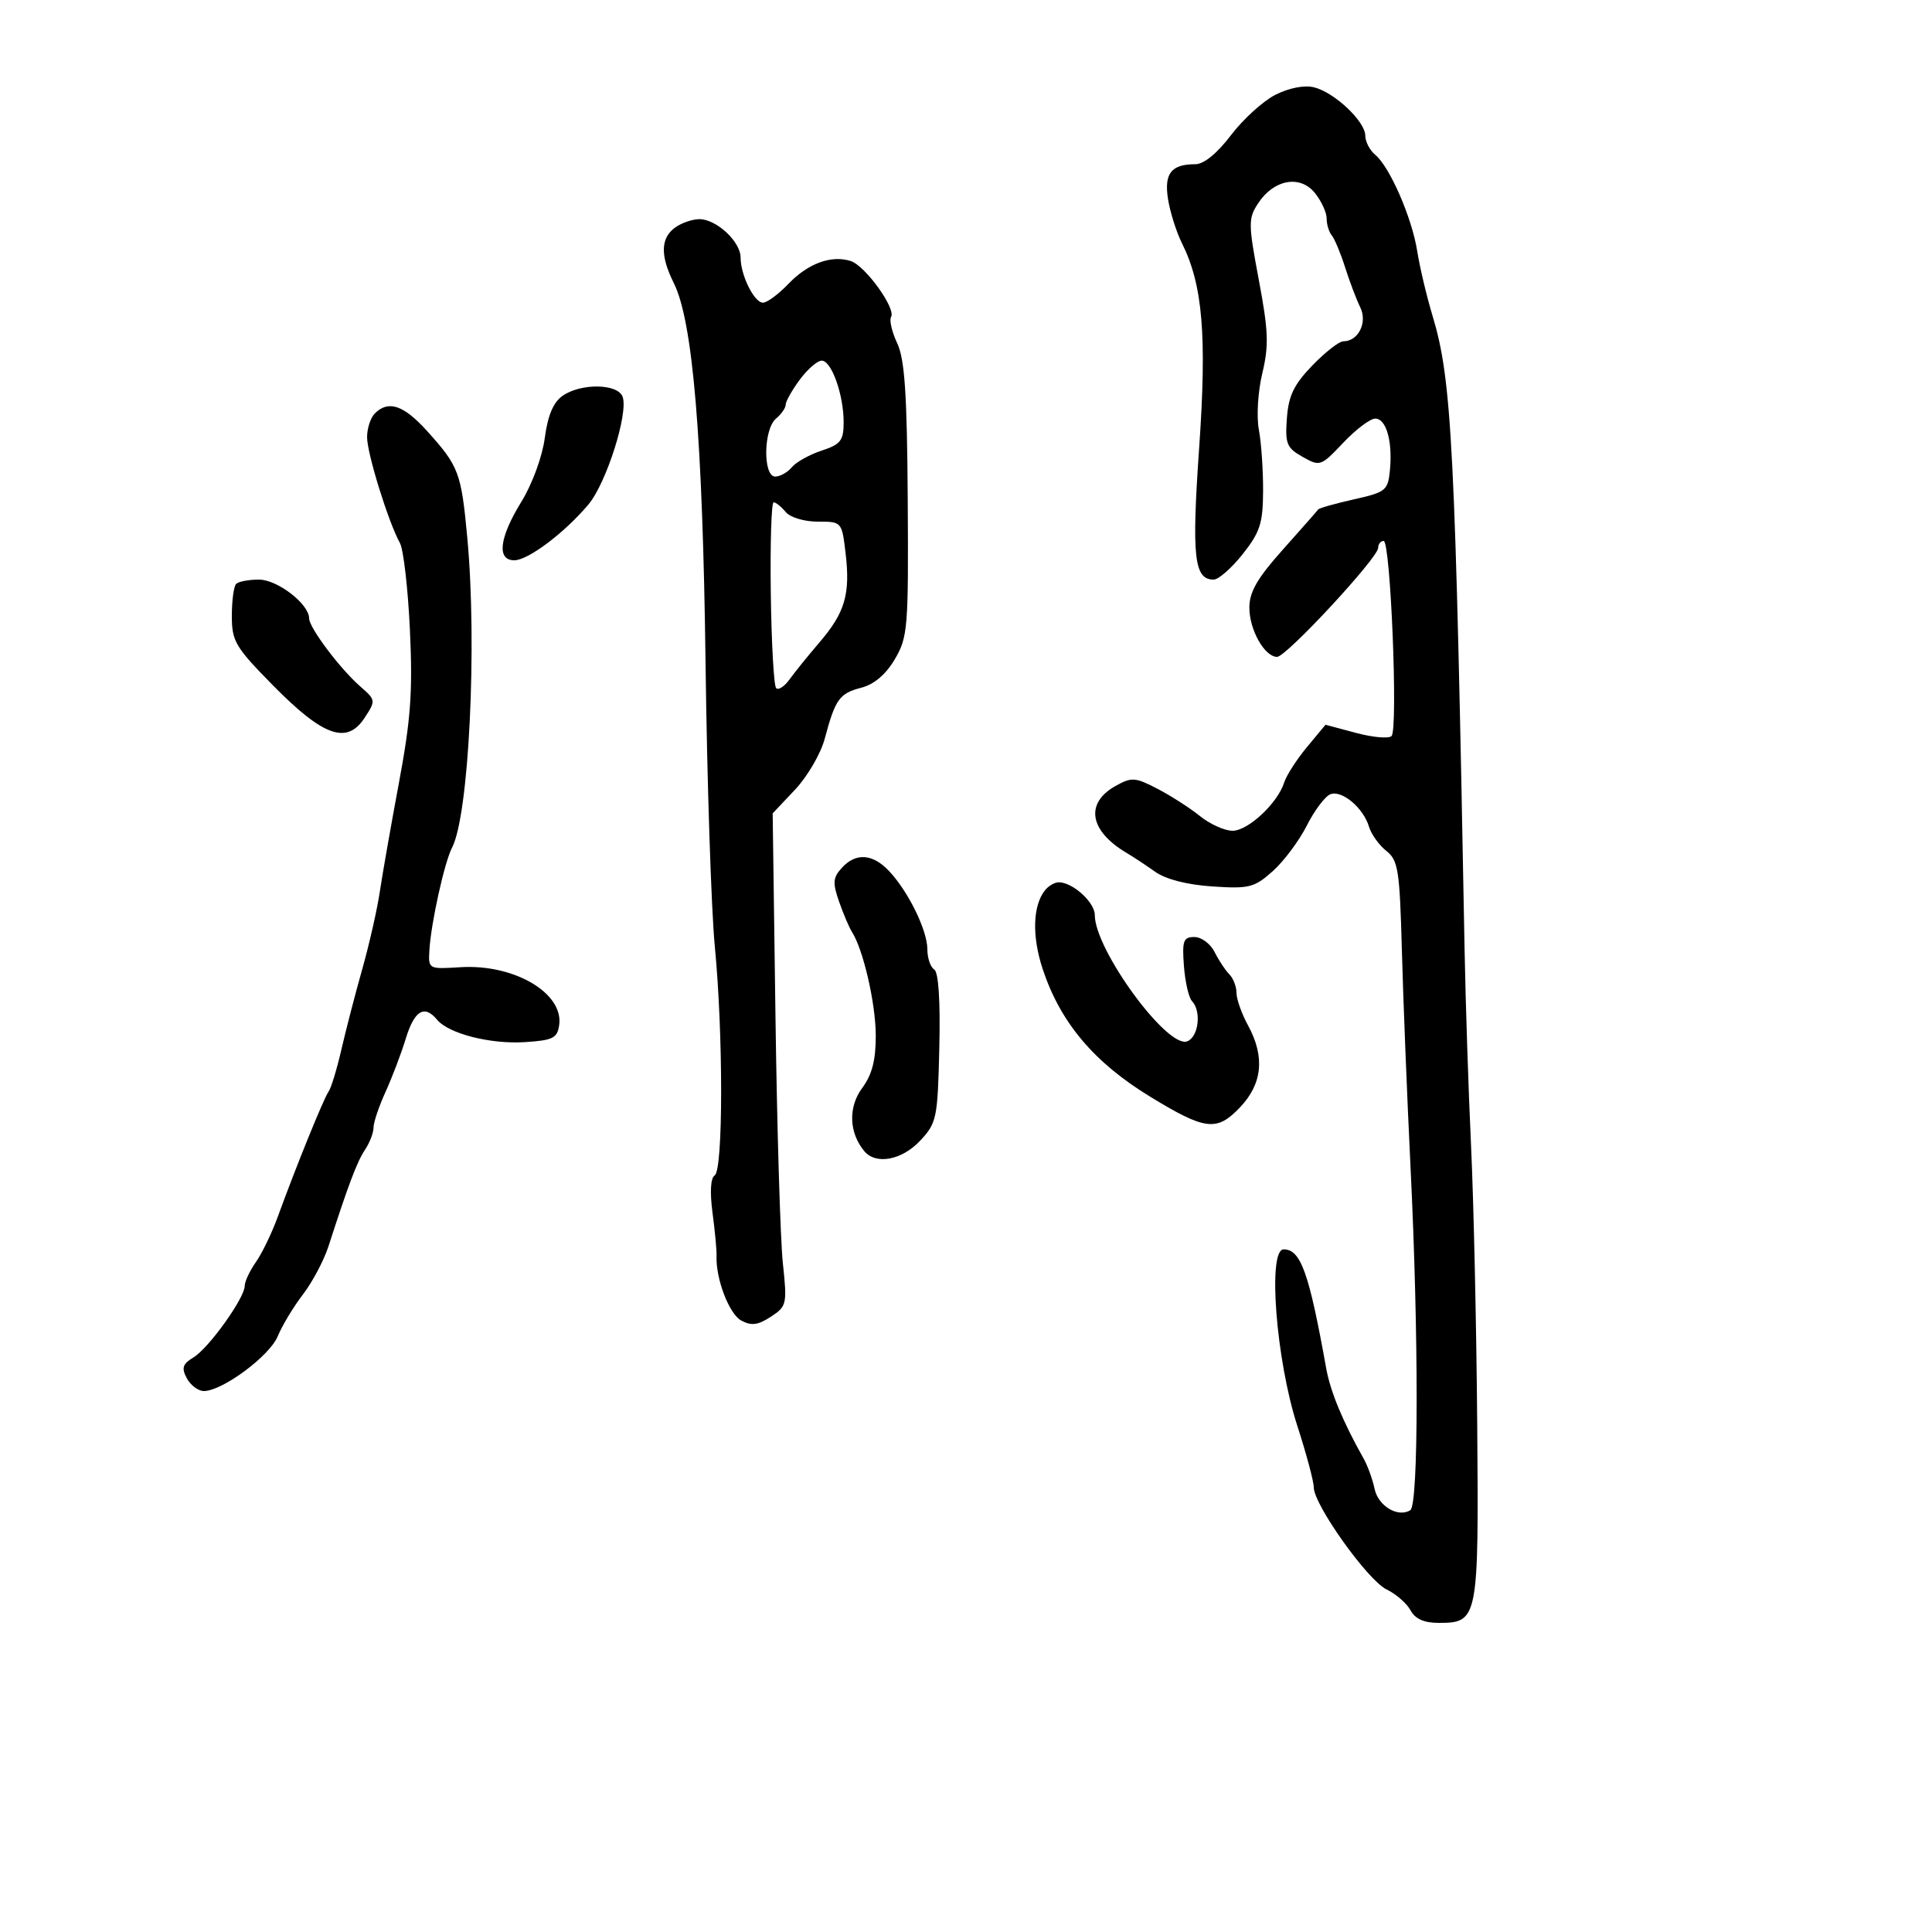 <svg xmlns="http://www.w3.org/2000/svg" width="300" height="300" viewBox="0 0 300 300" version="1.1">
  <defs/>
  <path d="M198.027,14.727 C200.109,13.664 202.501,13.192 204,13.548 C207.166,14.301 212,18.843 212,21.065 C212,21.994 212.697,23.334 213.55,24.041 C215.81,25.917 219.247,33.809 220.066,39 C220.456,41.475 221.522,45.975 222.435,49 C225.463,59.032 225.97,69.048 227.421,147.5 C227.574,155.75 228.027,169.475 228.428,178 C228.829,186.525 229.258,205.875 229.38,221 C229.629,251.54 229.539,252 223.38,252 C221.123,252 219.739,251.38 219.027,250.051 C218.453,248.979 216.775,247.516 215.298,246.801 C212.366,245.381 204,233.644 204,230.951 C204,230.031 202.849,225.728 201.442,221.389 C198.141,211.211 196.807,194 199.319,194 C201.98,194 203.259,197.577 205.937,212.5 C206.582,216.096 208.543,220.819 211.75,226.5 C212.371,227.6 213.132,229.708 213.442,231.183 C214.002,233.855 217.071,235.692 218.991,234.506 C220.288,233.704 220.307,207.363 219.029,181.305 C218.495,170.412 217.89,155.254 217.684,147.621 C217.345,135.077 217.112,133.586 215.261,132.121 C214.135,131.229 212.929,129.547 212.581,128.382 C211.705,125.445 208.376,122.642 206.582,123.33 C205.762,123.645 204.113,125.837 202.918,128.201 C201.723,130.566 199.34,133.752 197.623,135.283 C194.766,137.828 193.967,138.029 188.25,137.648 C184.323,137.385 181.022,136.537 179.368,135.365 C177.92,134.339 175.943,133.032 174.974,132.461 C169.153,129.026 168.43,124.72 173.225,122.041 C175.721,120.646 176.266,120.682 179.725,122.478 C181.801,123.556 184.772,125.464 186.327,126.719 C187.881,127.973 190.16,129 191.39,129 C193.813,129 198.389,124.721 199.409,121.5 C199.758,120.4 201.344,117.934 202.934,116.019 L205.825,112.538 L210.573,113.808 C213.185,114.507 215.663,114.723 216.081,114.289 C217.112,113.218 215.927,84 214.853,84 C214.384,84 214,84.483 214,85.072 C214,86.611 199.734,101.999 198.307,101.999 C196.367,102 194,97.801 194,94.358 C194,91.917 195.232,89.783 199.211,85.331 C202.078,82.124 204.539,79.326 204.681,79.114 C204.823,78.901 207.316,78.195 210.22,77.544 C215.185,76.431 215.519,76.162 215.824,73.042 C216.263,68.536 215.261,65 213.544,65 C212.764,65 210.529,66.688 208.577,68.75 C205.111,72.413 204.965,72.464 202.264,70.94 C199.795,69.546 199.535,68.906 199.827,64.94 C200.085,61.437 200.919,59.709 203.78,56.75 C205.774,54.688 207.934,53 208.581,53 C210.923,53 212.377,50.086 211.217,47.716 C210.62,46.497 209.561,43.7 208.862,41.5 C208.163,39.3 207.234,37.072 206.796,36.55 C206.358,36.027 206,34.84 206,33.911 C206,32.982 205.176,31.204 204.169,29.96 C201.865,27.116 197.794,27.858 195.365,31.566 C193.815,33.931 193.822,34.722 195.47,43.476 C196.96,51.394 197.044,53.647 196.011,57.954 C195.33,60.791 195.092,64.677 195.474,66.712 C195.851,68.724 196.147,73.005 196.132,76.225 C196.108,81.257 195.663,82.638 192.968,86.04 C191.243,88.218 189.211,90 188.451,90 C185.417,90 185.027,86.469 186.2,69.613 C187.421,52.07 186.766,44.246 183.534,37.769 C182.67,36.036 181.697,32.96 181.374,30.934 C180.735,26.943 181.86,25.5 185.609,25.5 C186.935,25.5 188.986,23.83 191.136,21 C193.016,18.525 196.117,15.702 198.027,14.727 Z M104.75,35.392 C105.713,34.661 107.428,34.049 108.561,34.032 C111.201,33.991 115,37.508 115,39.992 C115,42.73 117.116,47 118.473,47 C119.107,47 120.884,45.686 122.422,44.081 C125.472,40.898 129.082,39.574 132.097,40.531 C134.347,41.245 139.166,47.923 138.366,49.217 C138.065,49.703 138.494,51.54 139.319,53.3 C140.487,55.794 140.847,61.162 140.952,77.619 C141.079,97.534 140.965,98.945 138.947,102.366 C137.55,104.733 135.74,106.269 133.736,106.789 C130.339,107.669 129.703,108.558 128.065,114.708 C127.449,117.022 125.378,120.578 123.463,122.608 L119.98,126.301 L120.416,157.9 C120.656,175.28 121.171,192.488 121.561,196.139 C122.241,202.52 122.169,202.843 119.701,204.46 C117.709,205.765 116.679,205.898 115.101,205.054 C113.222,204.048 111.114,198.523 111.264,195 C111.3,194.175 111.019,191.171 110.64,188.324 C110.213,185.117 110.341,182.908 110.975,182.515 C112.303,181.695 112.313,160.592 110.994,146.924 C110.44,141.191 109.794,121.425 109.558,103 C109.111,68.04 107.597,49.908 104.629,43.958 C102.527,39.745 102.565,37.05 104.75,35.392 Z M58.2,64.2 C60.301,62.099 62.669,62.891 66.301,66.912 C71.25,72.389 71.622,73.374 72.562,83.5 C74.114,100.197 72.815,126.615 70.196,131.619 C69.019,133.868 66.932,143.296 66.68,147.5 C66.5,150.495 66.508,150.499 71.5,150.188 C79.813,149.669 87.535,154.192 86.83,159.168 C86.542,161.203 85.864,161.541 81.5,161.821 C76.141,162.165 69.669,160.511 67.863,158.335 C65.899,155.969 64.351,156.901 63.017,161.25 C62.301,163.588 60.879,167.33 59.857,169.566 C58.836,171.802 58,174.289 58,175.093 C58,175.897 57.407,177.443 56.682,178.527 C55.447,180.376 54.115,183.896 51.015,193.5 C50.305,195.7 48.516,199.075 47.04,201 C45.564,202.925 43.802,205.85 43.124,207.5 C41.867,210.558 34.525,216 31.655,216 C30.784,216 29.594,215.11 29.012,214.023 C28.152,212.416 28.347,211.807 30.051,210.773 C32.421,209.334 38,201.543 38,199.672 C38,198.997 38.781,197.332 39.736,195.973 C40.69,194.613 42.208,191.475 43.109,189 C45.962,181.161 50.273,170.537 51.021,169.5 C51.418,168.95 52.31,166.025 53.005,163 C53.699,159.975 55.158,154.35 56.247,150.5 C57.335,146.65 58.561,141.25 58.971,138.5 C59.381,135.75 60.725,128.1 61.957,121.5 C63.788,111.7 64.099,107.359 63.652,97.821 C63.352,91.398 62.653,85.323 62.1,84.321 C60.298,81.058 57,70.428 57,67.883 C57,66.518 57.54,64.86 58.2,64.2 Z M162.257,138.25 C162.8,137.563 163.765,137 164.4,137 C166.576,137 170,140.112 170,142.09 C170,147.479 181.268,162.879 184.347,161.697 C186.117,161.018 186.593,157.019 185.09,155.45 C184.59,154.927 184.027,152.475 183.84,150 C183.543,146.074 183.751,145.5 185.47,145.5 C186.554,145.5 187.965,146.55 188.605,147.834 C189.245,149.118 190.27,150.67 190.884,151.284 C191.498,151.898 192,153.196 192,154.17 C192,155.143 192.805,157.415 193.79,159.22 C196.453,164.101 196.033,168.312 192.515,171.984 C188.918,175.738 187.163,175.523 178.566,170.274 C169.857,164.956 164.639,158.75 161.903,150.458 C160.225,145.372 160.362,140.647 162.257,138.25 Z M130.698,134.782 C132.877,132.374 135.488,132.54 138.048,135.25 C141.035,138.411 144,144.464 144,147.401 C144,148.766 144.478,150.177 145.062,150.538 C145.737,150.956 146.026,155.382 145.856,162.712 C145.601,173.664 145.455,174.372 142.893,177.115 C140.05,180.158 136.005,180.916 134.203,178.744 C131.825,175.879 131.691,171.91 133.871,168.96 C135.417,166.87 135.997,164.631 135.989,160.79 C135.979,155.835 134.054,147.456 132.295,144.715 C131.867,144.047 130.969,141.939 130.301,140.032 C129.27,137.09 129.33,136.292 130.698,134.782 Z M36.667,90.667 C37.033,90.3 38.629,90 40.212,90 C43.089,90 48,93.797 48,96.021 C48,97.459 52.797,103.84 55.95,106.598 C58.359,108.705 58.37,108.786 56.607,111.477 C53.872,115.652 50.208,114.36 42.448,106.485 C36.53,100.478 36,99.587 36,95.637 C36,93.27 36.3,91.033 36.667,90.667 Z M87.356,61.463 C90.189,59.479 95.892,59.554 96.671,61.586 C97.628,64.078 94.165,75.015 91.367,78.34 C87.669,82.736 82.003,87 79.862,87 C77.097,87 77.519,83.504 80.959,77.913 C82.644,75.174 84.208,70.914 84.592,68.015 C85.058,64.508 85.917,62.471 87.356,61.463 Z M119.688,92.104 C119.792,99.863 120.166,106.5 120.52,106.854 C120.874,107.207 121.81,106.598 122.599,105.498 C123.389,104.399 125.49,101.801 127.268,99.725 C131.219,95.109 132.054,92.25 131.302,85.898 C130.723,81.011 130.713,81 126.983,81 C124.88,81 122.7,80.344 122,79.5 C121.315,78.675 120.473,78 120.128,77.999 C119.782,77.999 119.585,84.346 119.688,92.104 Z M124.188,58.96 C122.985,60.587 122,62.332 122,62.837 C122,63.342 121.325,64.315 120.5,65 C118.547,66.621 118.447,74 120.378,74 C121.135,74 122.296,73.348 122.958,72.551 C123.619,71.754 125.699,70.594 127.58,69.974 C130.547,68.994 131,68.411 131,65.572 C131,61.273 129.121,56 127.59,56 C126.922,56 125.391,57.332 124.188,58.96 Z"/>
</svg>

